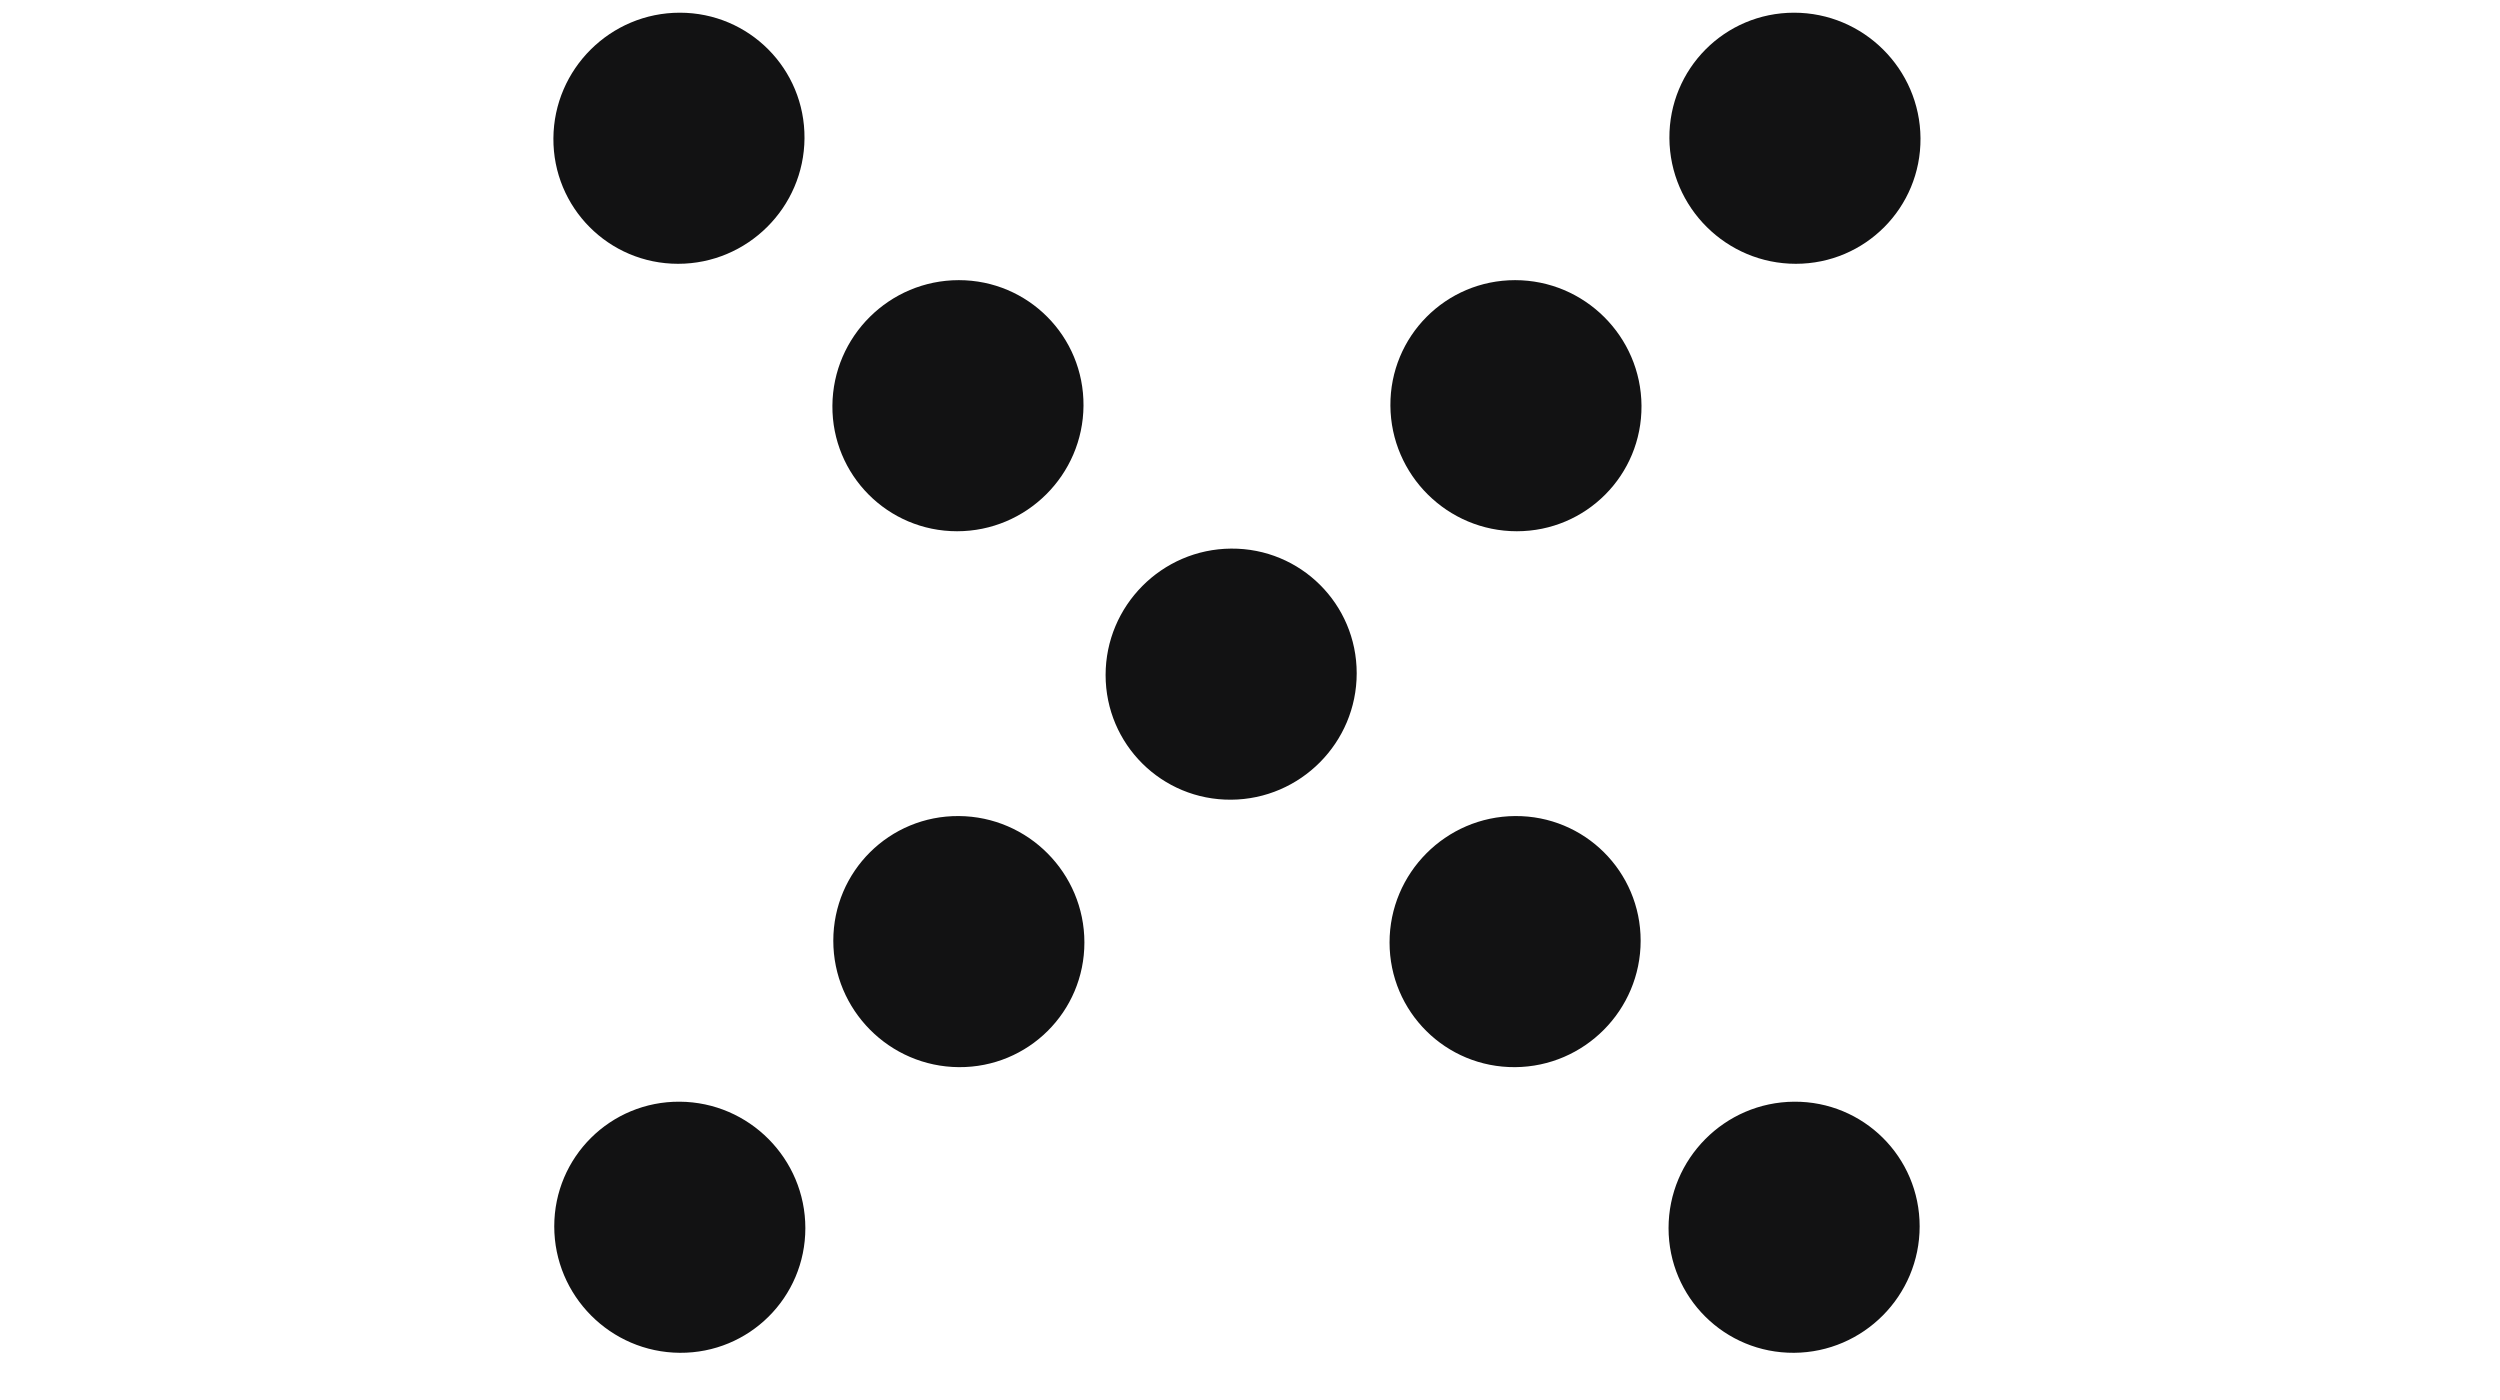 <svg width="50" height="28" viewBox="0 0 50 28" fill="none" xmlns="http://www.w3.org/2000/svg"><ellipse rx="2.511" ry="2.511" transform="matrix(1 0 0.007 1 30.319 8.114)" fill="#121213"></ellipse><ellipse rx="2.511" ry="2.511" transform="matrix(1 0 0.007 1 35.899 2.765)" fill="#121213"></ellipse><ellipse rx="2.511" ry="2.511" transform="matrix(-4.37114e-08 1 -1 0.007 30.302 18.832)" fill="#121213"></ellipse><ellipse rx="2.511" ry="2.511" transform="matrix(-4.37114e-08 1 -1 0.007 35.882 24.545)" fill="#121213"></ellipse><ellipse rx="2.511" ry="2.511" transform="matrix(-4.37114e-08 1 -1 0.007 24.623 13.483)" fill="#121213"></ellipse><ellipse rx="2.511" ry="2.511" transform="matrix(-1 0 -0.007 1 19.159 8.114)" fill="#121213"></ellipse><ellipse rx="2.511" ry="2.511" transform="matrix(-1 0 -0.007 1 13.579 2.765)" fill="#121213"></ellipse><ellipse rx="2.511" ry="2.511" transform="matrix(4.37113e-08 1 1 0.007 19.177 18.832)" fill="#121213"></ellipse><ellipse rx="2.511" ry="2.511" transform="matrix(4.37114e-08 1 1 0.007 13.596 24.545)" fill="#121213"></ellipse></svg>